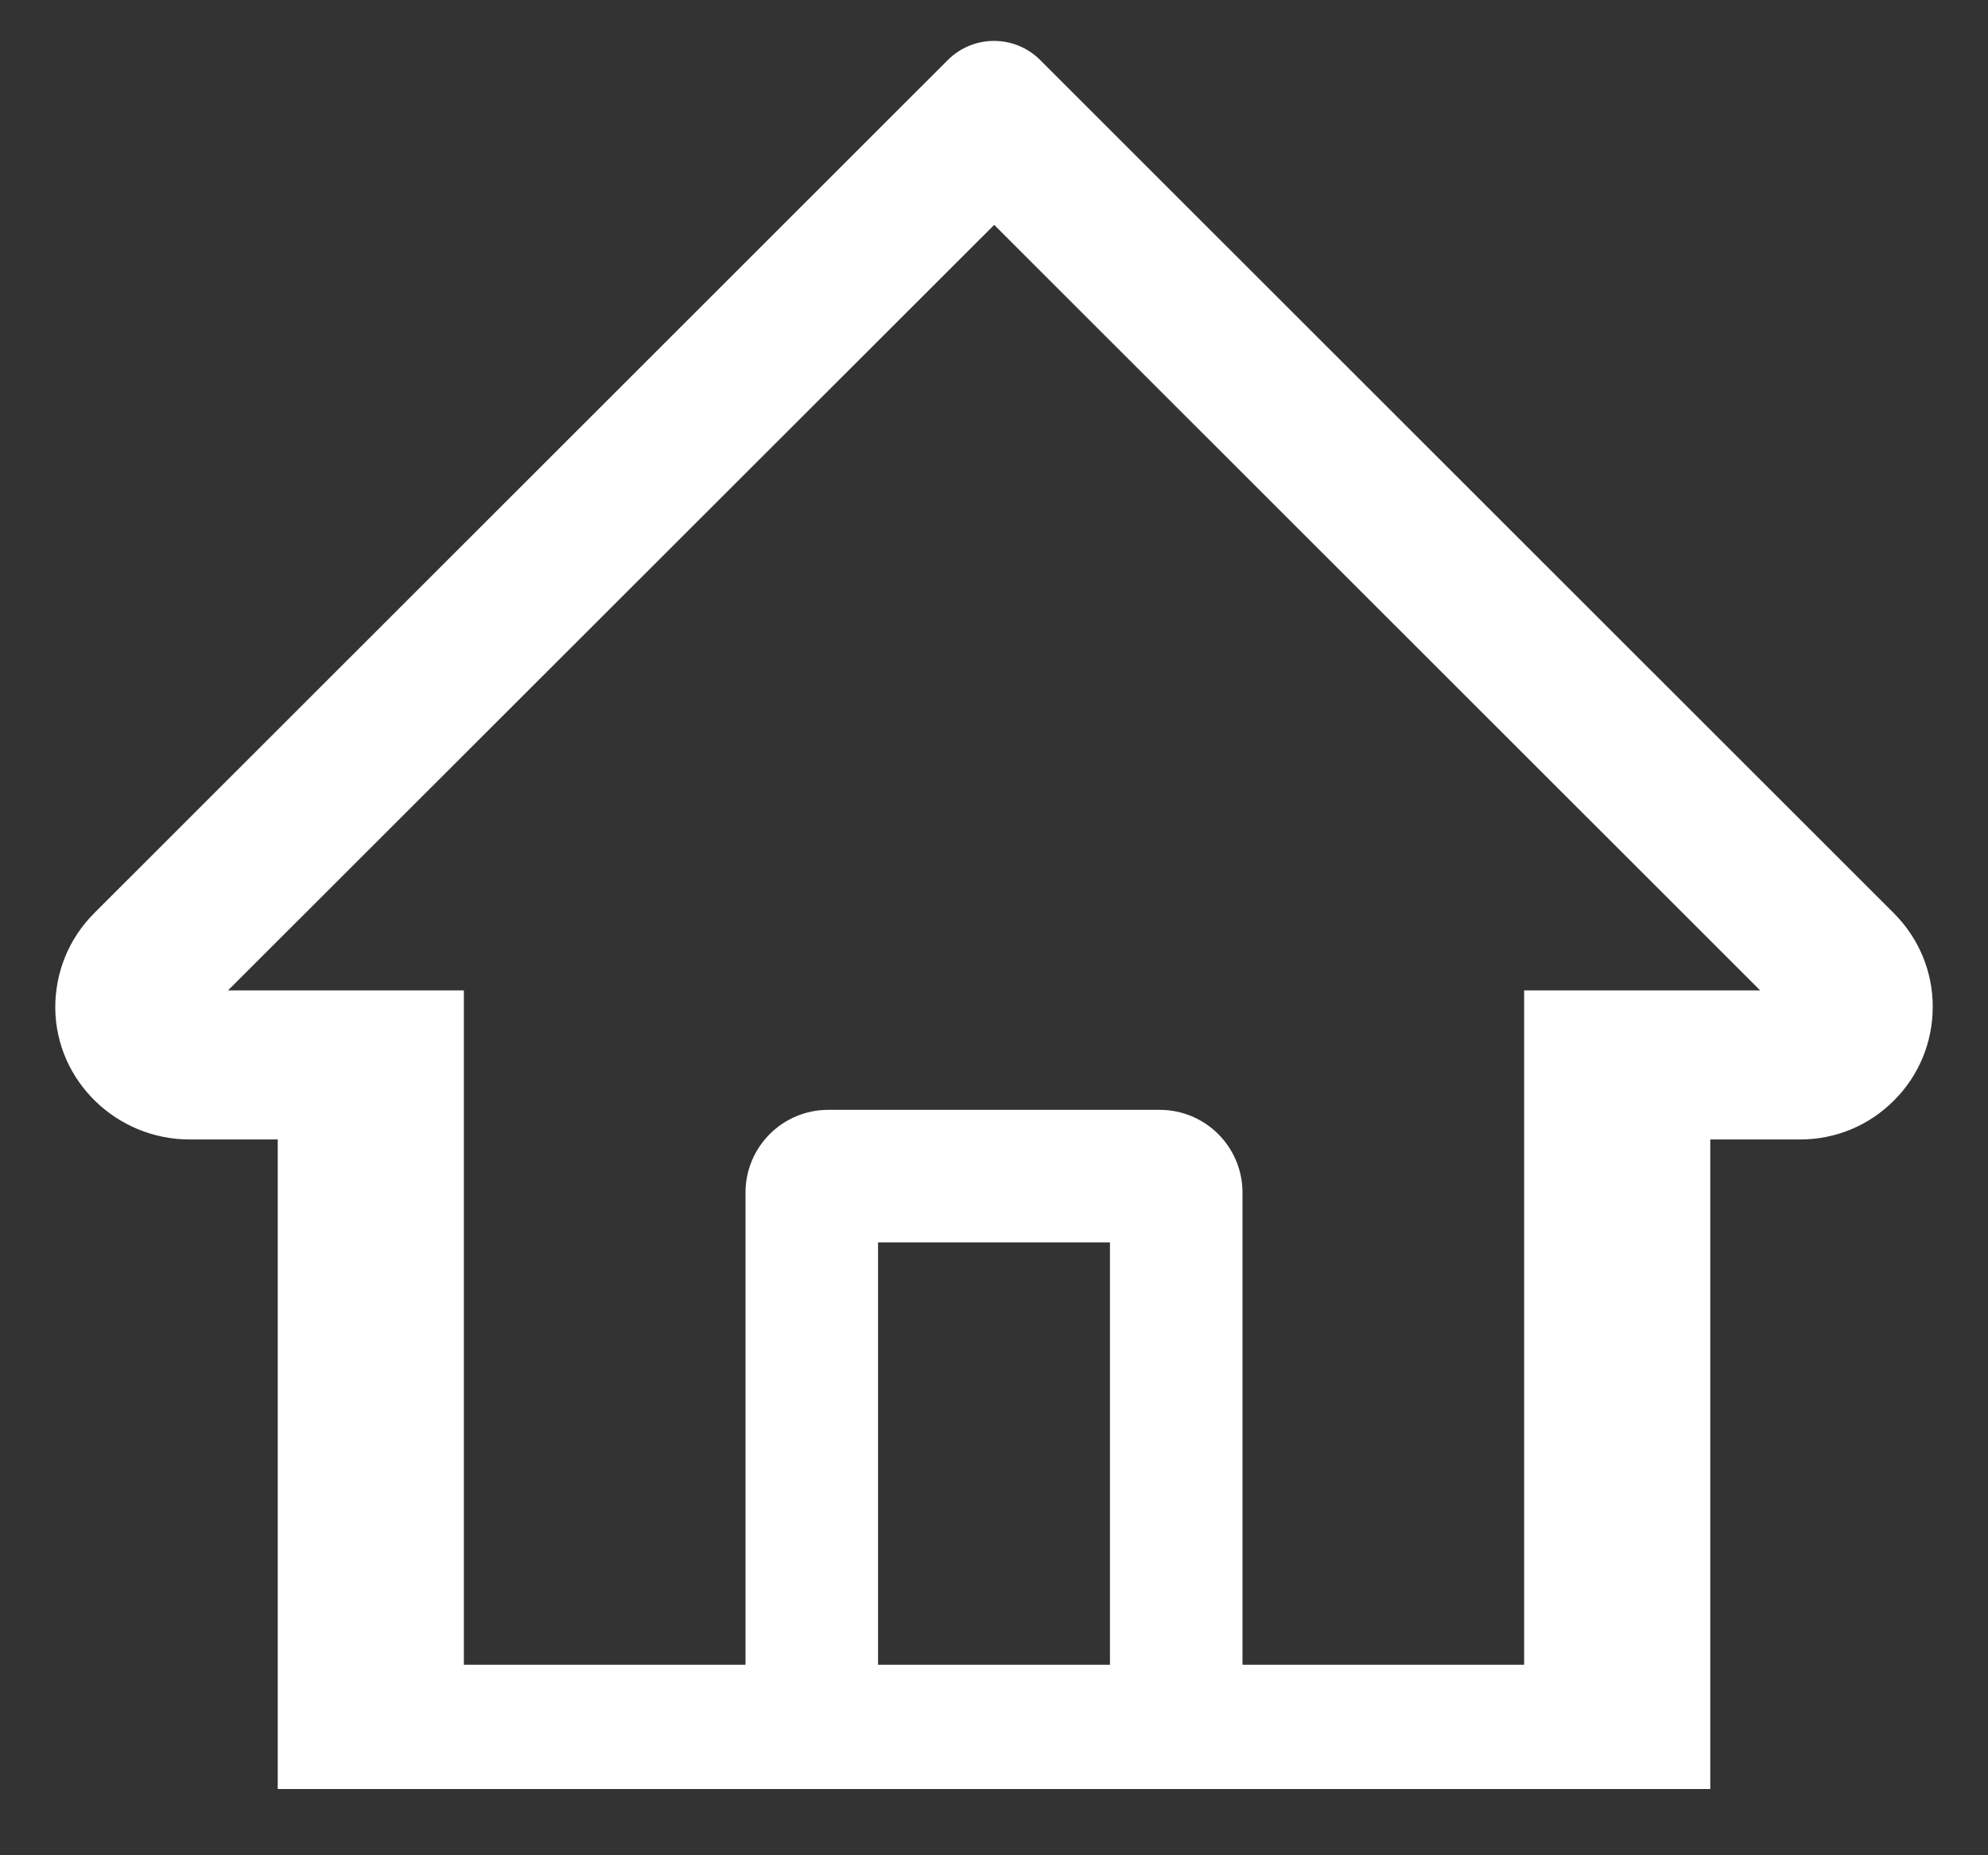 ﻿<?xml version="1.0" encoding="utf-8"?>
<svg version="1.1" xmlns:xlink="http://www.w3.org/1999/xlink" width="30px" height="28px" xmlns="http://www.w3.org/2000/svg">
  <rect width="100%" height="100%" fill="#333333" stroke="none"/>
  <g transform="matrix(1 0 0 1 -14 -2426 )">
    <path d="M 29.166 15.194  C 29.166 14.662  28.956 14.159  28.578 13.781  L 16.503 1.712  L 15.694 0.903  C 15.309 0.522  14.691 0.522  14.306 0.903  L 1.422 13.781  C 1.038 14.166  0.831 14.675  0.834 15.219  C 0.847 16.319  1.762 17.197  2.862 17.197  L 4.191 17.197  L 4.191 27  L 25.809 27  L 25.809 17.197  L 27.166 17.197  C 27.7 17.197  28.203 16.988  28.581 16.609  C 28.959 16.231  29.166 15.728  29.166 15.194  Z M 16.75 18.75  L 16.75 25.125  L 13.25 25.125  L 13.25 18.75  L 16.75 18.75  Z M 26.562 14.947  L 23 14.947  L 23 25.125  L 18.75 25.125  L 18.75 18  C 18.75 17.309  18.191 16.75  17.5 16.75  L 12.5 16.75  C 11.809 16.75  11.25 17.309  11.25 18  L 11.25 25.125  L 7 25.125  L 7 14.947  L 3.441 14.947  L 15.003 3.394  L 15.725 4.116  L 26.562 14.947  Z " fill-rule="nonzero" fill="#ffffff" stroke="none" transform="matrix(1 0 0 1 14 2426 )" />
  </g>
</svg>